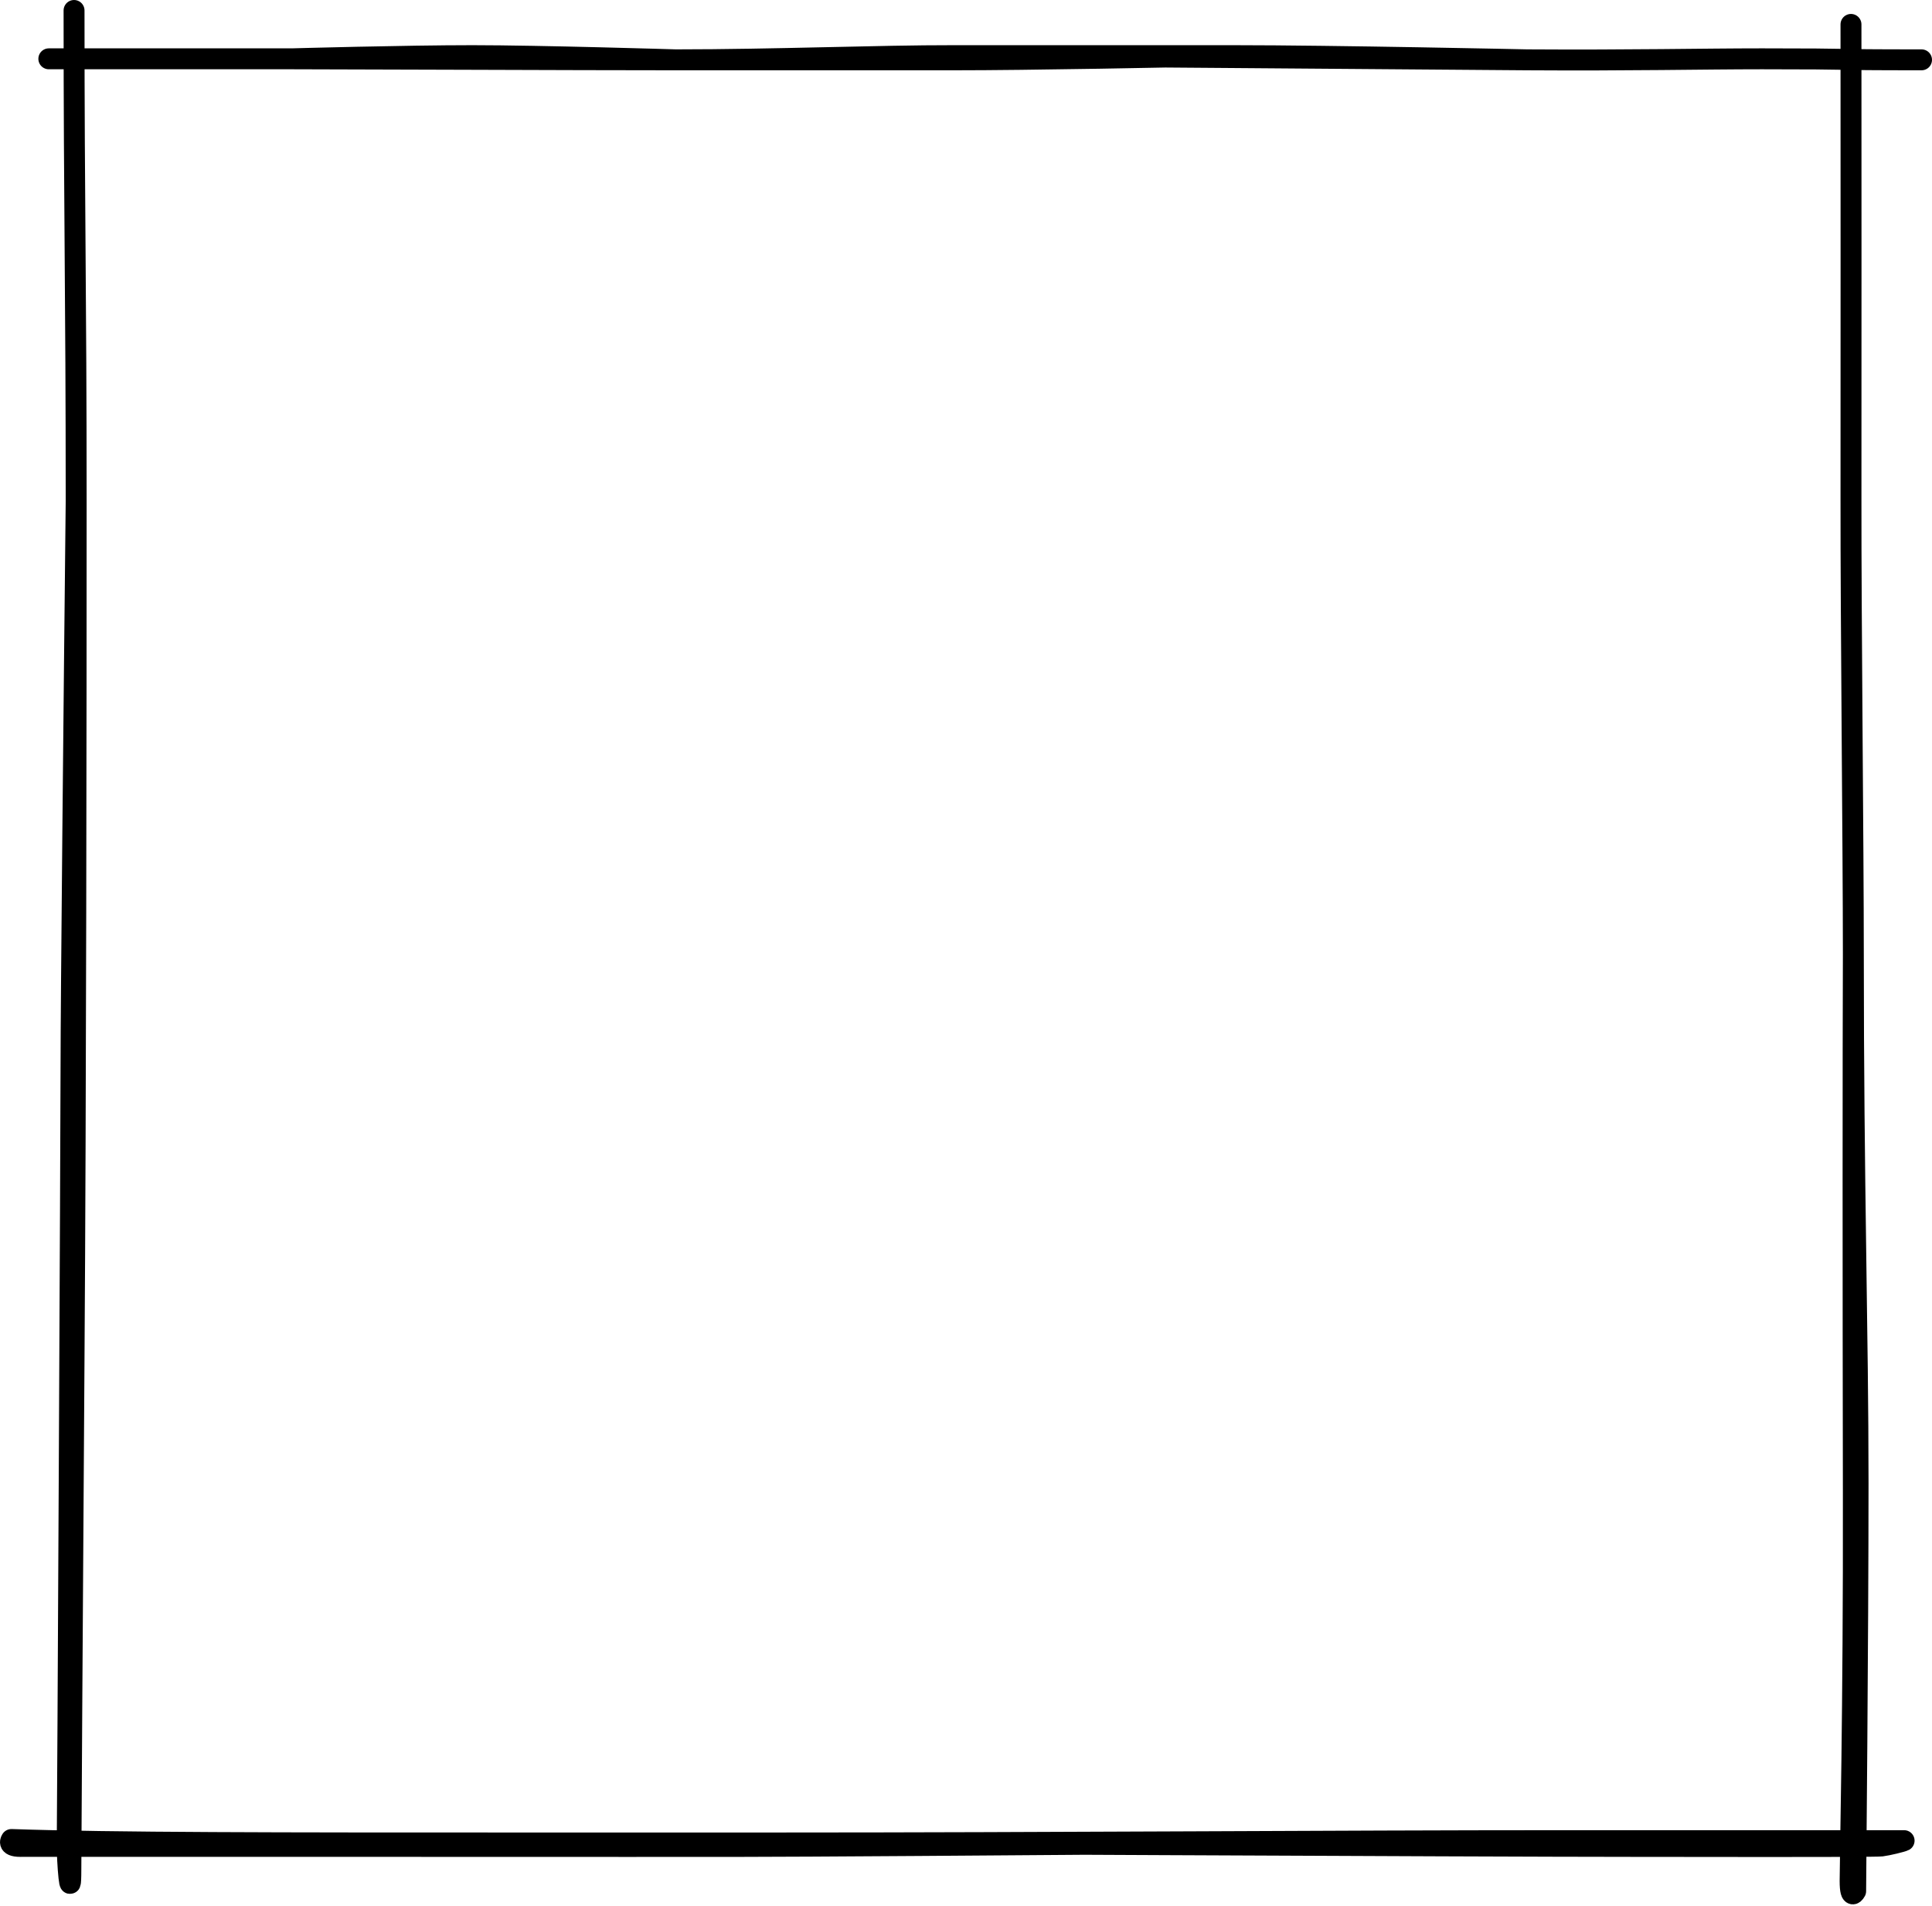 <svg width="580" height="572" viewBox="0 0 580 572" fill="none" xmlns="http://www.w3.org/2000/svg">
<path d="M22.229 3.141C22.229 62.871 22.866 86.875 22.866 150.397M22.866 150.397C22.866 213.92 22.767 329.696 22.229 407.51C21.691 485.323 21.274 561.063 21.274 561.063C21.274 572.054 20.097 559.085 20.183 553.236C20.29 545.926 21.32 337.945 21.32 319.789C21.32 301.632 22.229 209.207 22.866 150.397Z" stroke="black" stroke-width="6.281" stroke-miterlimit="10" stroke-linecap="round" stroke-linejoin="round"/>
<path d="M467.762 552.497C555.123 552.497 542.921 552.497 571.625 552.497C571.131 552.783 566.68 553.877 564.843 554.099C562.548 554.376 502.319 554.224 489.465 554.224C445.463 554.224 246.686 553.191 233.676 553.191M467.762 552.497C467.762 552.497 257.057 554.224 223.452 554.224C189.846 554.224 197.794 554.271 126.85 554.224C73.81 554.19 10.386 554.224 6.118 554.224C1.85 554.224 3.425 552.153 3.425 552.153C33.258 553.191 85.178 553.191 153.368 553.191C176.865 553.191 204.35 553.191 233.676 553.191M467.762 552.497C403.897 552.497 313.385 553.191 233.676 553.191" stroke="black" stroke-width="6.281" stroke-miterlimit="10" stroke-linecap="round" stroke-linejoin="round"/>
<path d="M556.388 286.515C556.389 356.026 557.805 399.76 557.806 445.209C557.806 490.658 557.082 567.654 557.082 567.654C557.082 567.654 555.415 570.898 555.416 564.557C555.416 558.217 556.505 513.143 556.388 448.365C556.272 383.587 556.277 315.709 556.388 286.515ZM556.388 286.515C556.388 253.748 555.632 186.815 555.677 149.569C555.727 107.803 555.676 47.657 555.677 7.329" stroke="black" stroke-width="6.281" stroke-miterlimit="10" stroke-linecap="round" stroke-linejoin="round"/>
<path d="M14.658 17.653C45.248 17.653 71.938 17.653 87.675 17.653M87.675 17.653C103.412 17.653 173.282 17.959 202.866 17.959M87.675 17.653C87.675 17.653 121.801 16.703 141.809 16.703C161.817 16.703 202.866 17.959 202.866 17.959M576.859 17.959C545.549 17.959 560.026 17.653 528.927 17.653C511.201 17.653 489.515 18.162 458.428 17.959M286.141 16.703C307.656 16.733 420.109 17.708 458.428 17.959M286.141 16.703C263.891 16.673 232.451 17.959 202.866 17.959M286.141 16.703C286.141 16.703 340.089 16.703 370.303 16.703M458.428 17.959C458.428 17.959 400.517 16.703 370.303 16.703M202.866 17.959C221 17.959 263.042 17.959 286.141 17.959C309.241 17.959 351.874 17.122 370.303 16.703" stroke="black" stroke-width="6.281" stroke-miterlimit="10" stroke-linecap="round" stroke-linejoin="round"/>
</svg>
